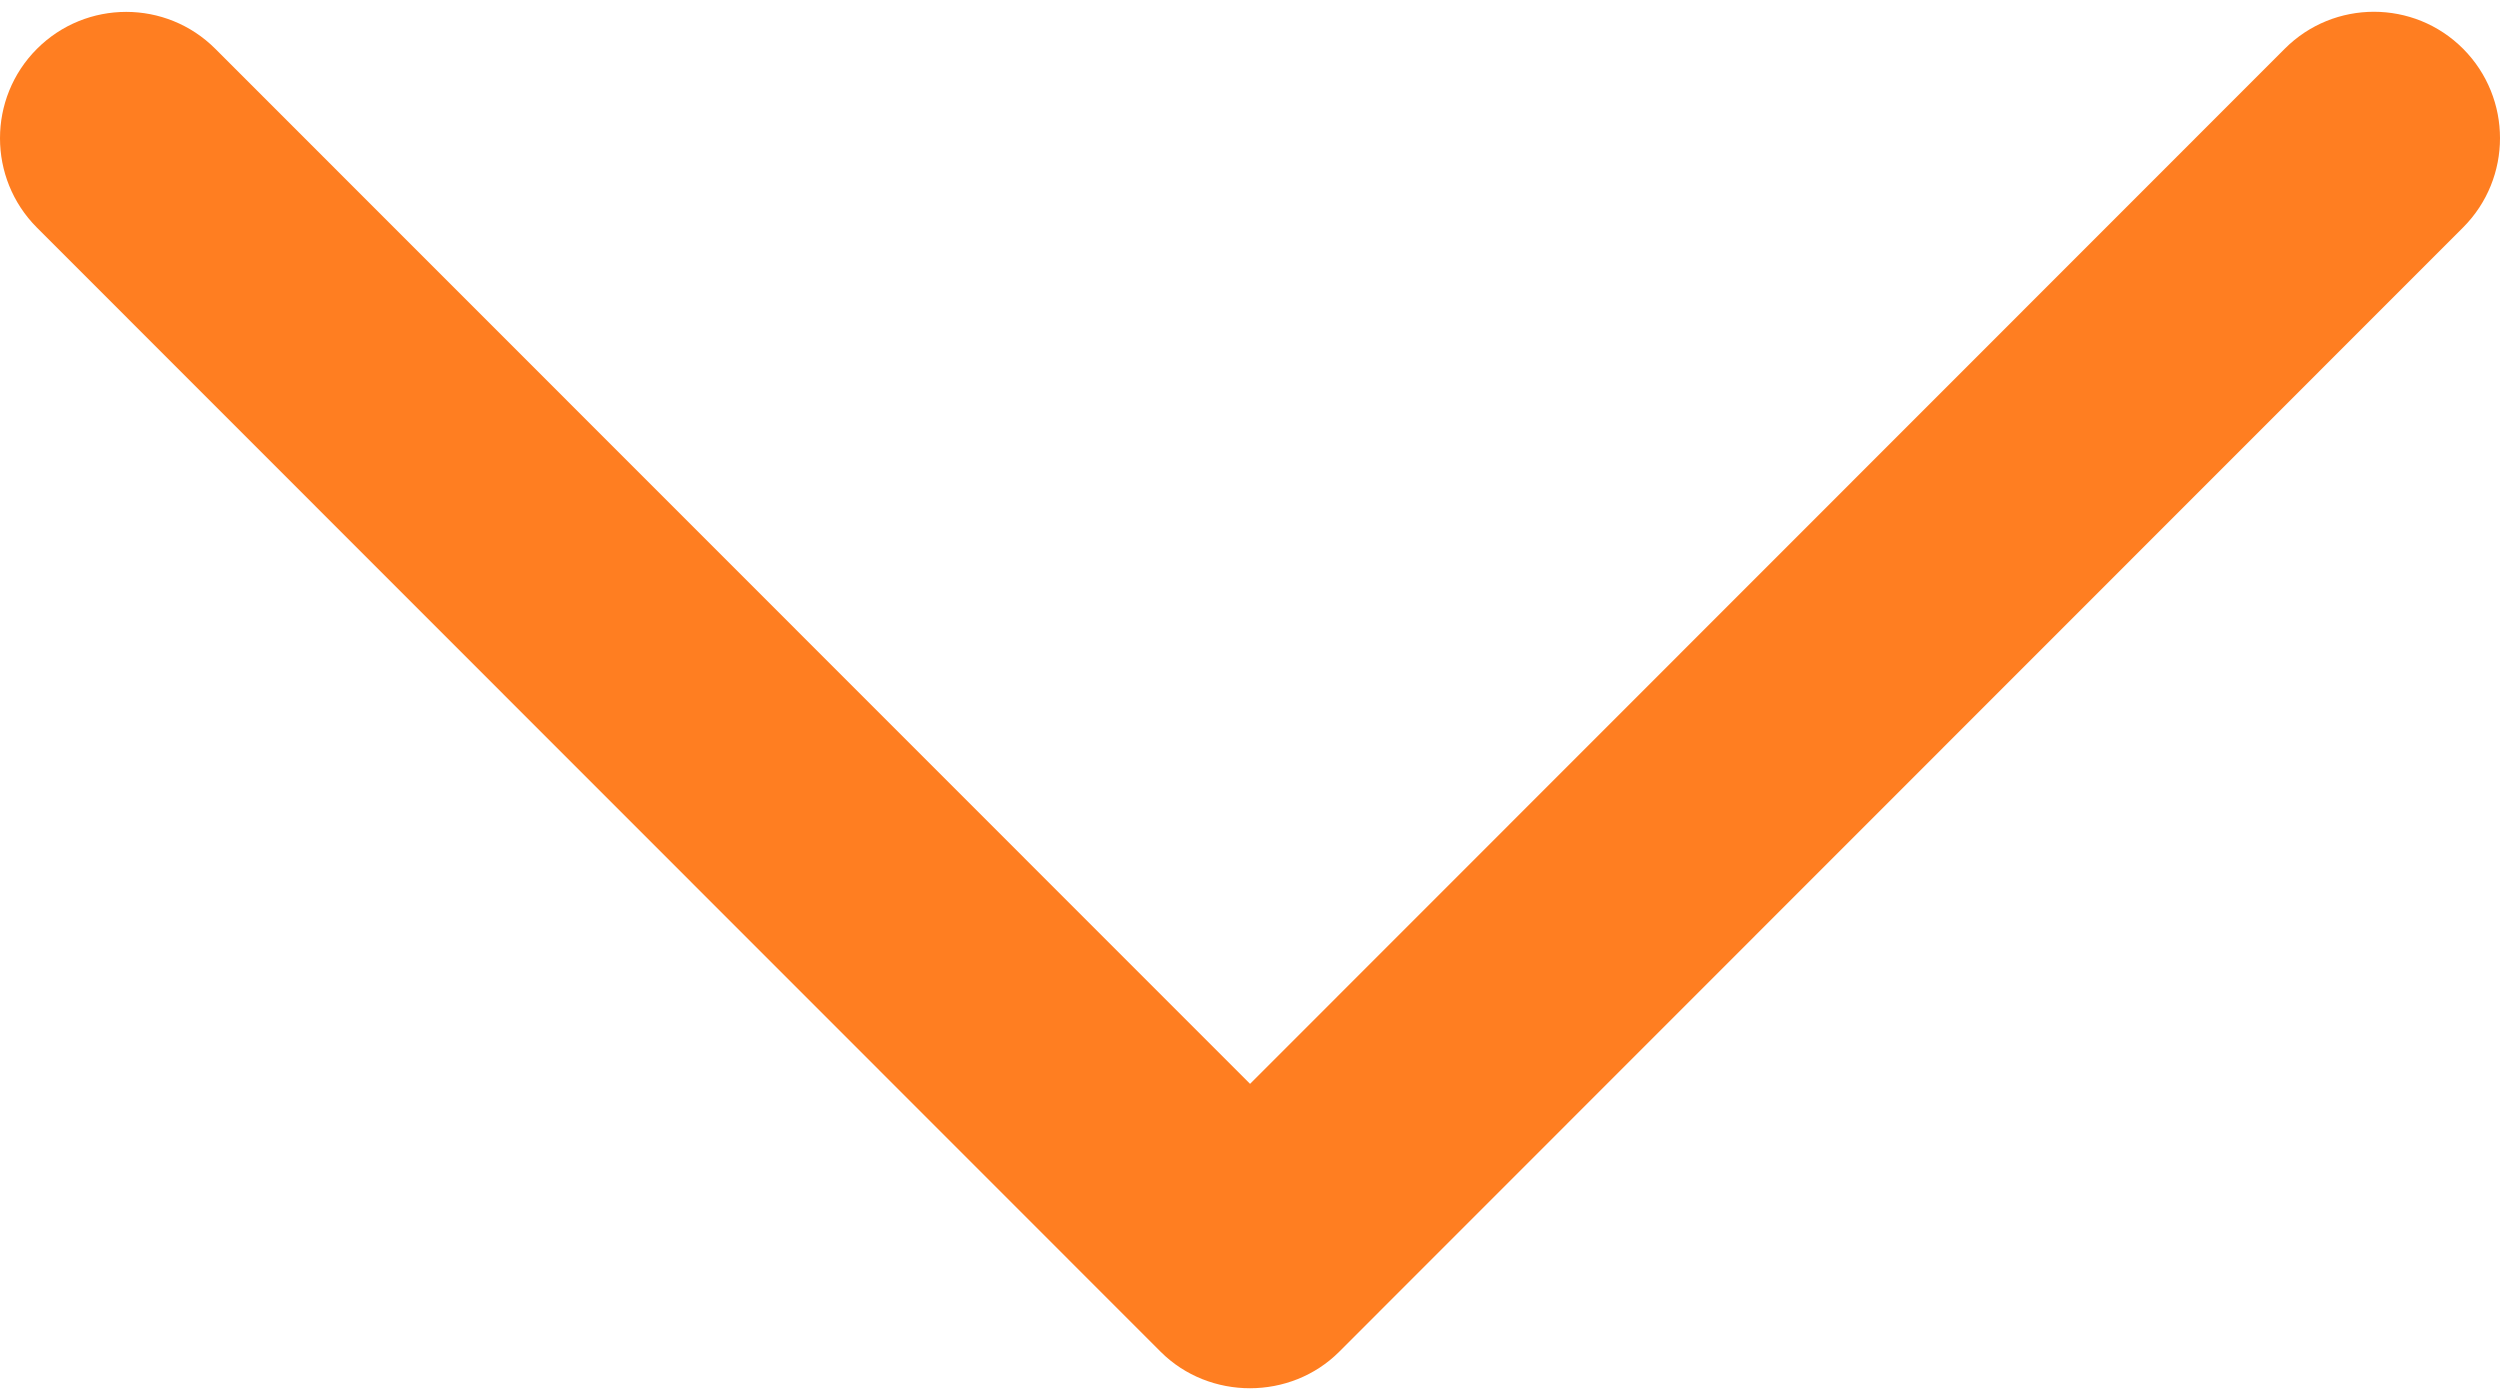 <svg width="50" height="28" viewBox="0 0 50 28" fill="none" xmlns="http://www.w3.org/2000/svg">
<path d="M26.785 27.034L49.262 4.549C50.246 3.563 50.246 1.964 49.262 0.975C48.278 -0.011 46.679 -0.011 45.695 0.975L25.001 21.677L4.308 0.978C3.323 -0.009 1.725 -0.009 0.738 0.978C-0.246 1.964 -0.246 3.565 0.738 4.552L23.215 27.037C24.189 28.008 25.813 28.008 26.785 27.034Z" fill="#FF7E21"/>
</svg>
